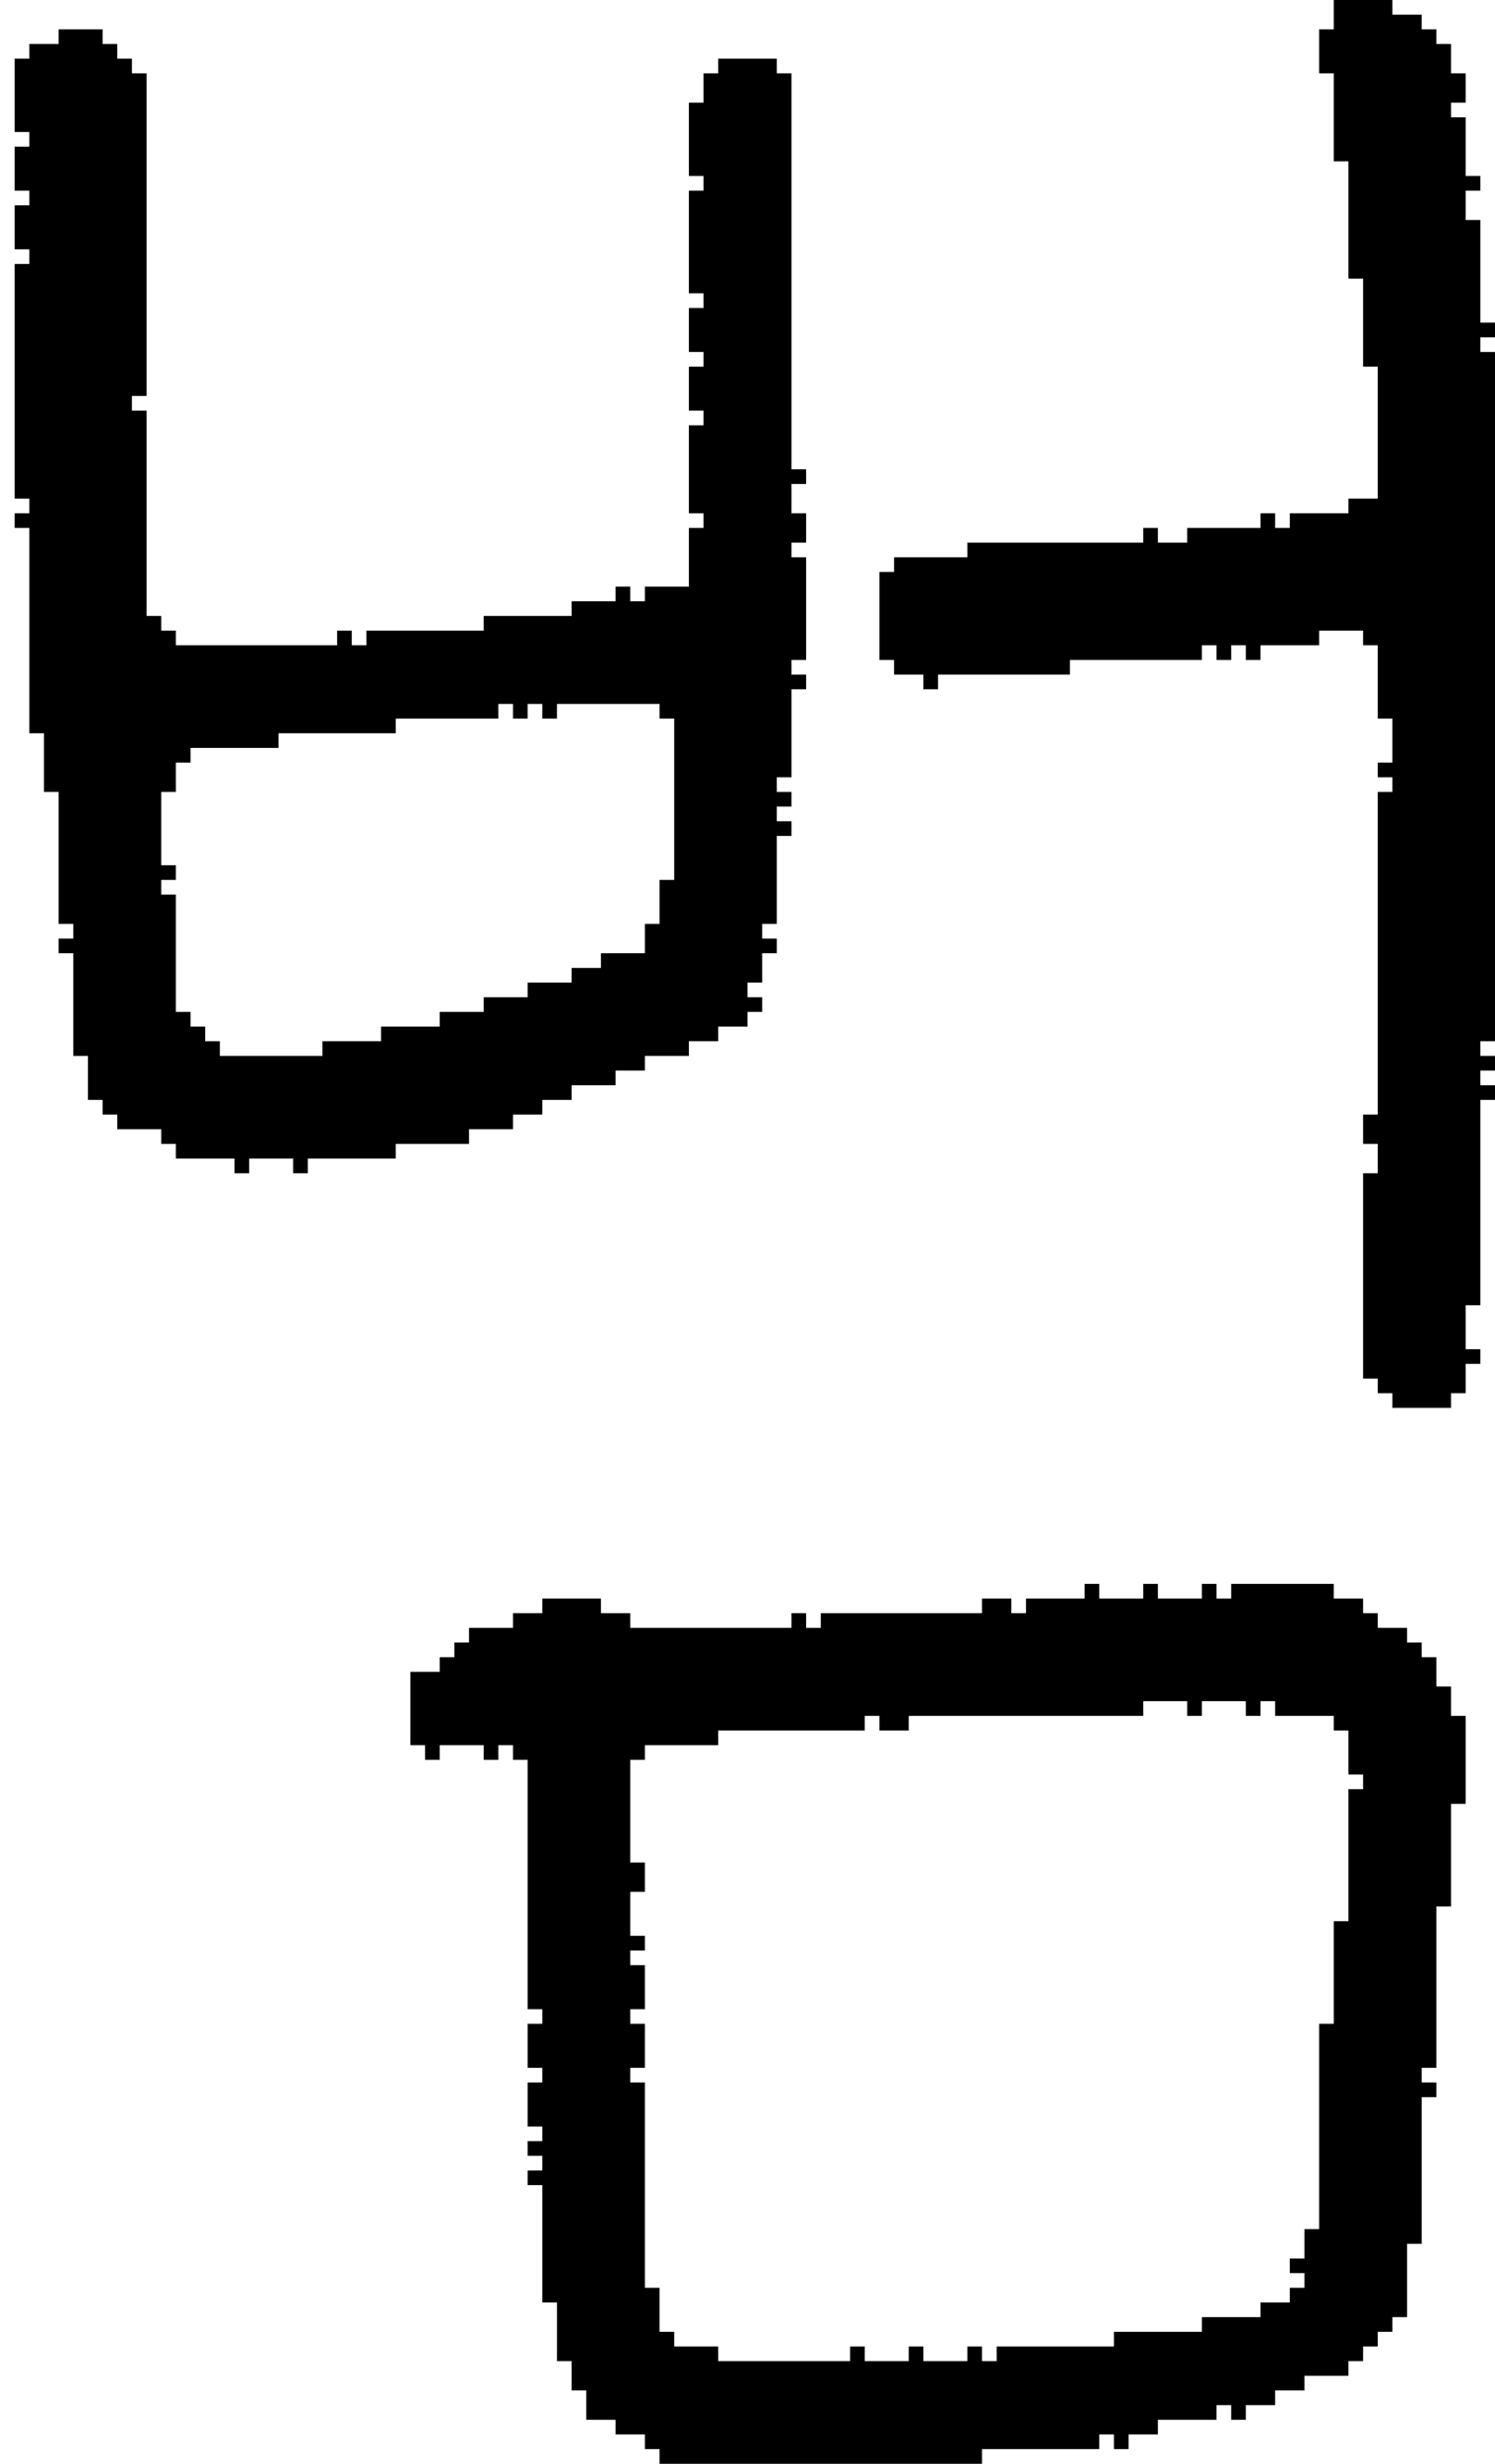 <?xml version="1.0" encoding="UTF-8" standalone="no"?>
<!DOCTYPE svg PUBLIC "-//W3C//DTD SVG 1.1//EN" 
  "http://www.w3.org/Graphics/SVG/1.1/DTD/svg11.dtd">
<svg width="102" height="168"
     xmlns="http://www.w3.org/2000/svg" version="1.1">
 <path d="  M 6,75  L 7,75  L 7,76  L 8,76  L 8,77  L 11,77  L 11,78  L 12,78  L 12,79  L 16,79  L 16,80  L 17,80  L 17,79  L 20,79  L 20,80  L 21,80  L 21,79  L 27,79  L 27,78  L 32,78  L 32,77  L 35,77  L 35,76  L 37,76  L 37,75  L 39,75  L 39,74  L 42,74  L 42,73  L 44,73  L 44,72  L 47,72  L 47,71  L 49,71  L 49,70  L 51,70  L 51,69  L 52,69  L 52,68  L 51,68  L 51,67  L 52,67  L 52,65  L 53,65  L 53,64  L 52,64  L 52,63  L 53,63  L 53,57  L 54,57  L 54,56  L 53,56  L 53,55  L 54,55  L 54,54  L 53,54  L 53,53  L 54,53  L 54,47  L 55,47  L 55,46  L 54,46  L 54,45  L 55,45  L 55,38  L 54,38  L 54,37  L 55,37  L 55,35  L 54,35  L 54,33  L 55,33  L 55,32  L 54,32  L 54,5  L 53,5  L 53,4  L 49,4  L 49,5  L 48,5  L 48,7  L 47,7  L 47,12  L 48,12  L 48,13  L 47,13  L 47,20  L 48,20  L 48,21  L 47,21  L 47,24  L 48,24  L 48,25  L 47,25  L 47,28  L 48,28  L 48,29  L 47,29  L 47,35  L 48,35  L 48,36  L 47,36  L 47,40  L 44,40  L 44,41  L 43,41  L 43,40  L 42,40  L 42,41  L 39,41  L 39,42  L 33,42  L 33,43  L 25,43  L 25,44  L 24,44  L 24,43  L 23,43  L 23,44  L 12,44  L 12,43  L 11,43  L 11,42  L 10,42  L 10,28  L 9,28  L 9,27  L 10,27  L 10,5  L 9,5  L 9,4  L 8,4  L 8,3  L 7,3  L 7,2  L 4,2  L 4,3  L 2,3  L 2,4  L 1,4  L 1,9  L 2,9  L 2,10  L 1,10  L 1,13  L 2,13  L 2,14  L 1,14  L 1,17  L 2,17  L 2,18  L 1,18  L 1,34  L 2,34  L 2,35  L 1,35  L 1,36  L 2,36  L 2,50  L 3,50  L 3,54  L 4,54  L 4,63  L 5,63  L 5,64  L 4,64  L 4,65  L 5,65  L 5,72  L 6,72  Z  M 11,61  L 11,60  L 12,60  L 12,59  L 11,59  L 11,54  L 12,54  L 12,52  L 13,52  L 13,51  L 19,51  L 19,50  L 27,50  L 27,49  L 34,49  L 34,48  L 35,48  L 35,49  L 36,49  L 36,48  L 37,48  L 37,49  L 38,49  L 38,48  L 45,48  L 45,49  L 46,49  L 46,60  L 45,60  L 45,63  L 44,63  L 44,65  L 41,65  L 41,66  L 39,66  L 39,67  L 36,67  L 36,68  L 33,68  L 33,69  L 30,69  L 30,70  L 26,70  L 26,71  L 22,71  L 22,72  L 15,72  L 15,71  L 14,71  L 14,70  L 13,70  L 13,69  L 12,69  L 12,61  Z  " style="fill:rgb(0, 0, 0); fill-opacity:1.000; stroke:none;" />
 <path d="  M 35,119  L 35,120  L 36,120  L 36,137  L 37,137  L 37,138  L 36,138  L 36,141  L 37,141  L 37,142  L 36,142  L 36,145  L 37,145  L 37,146  L 36,146  L 36,147  L 37,147  L 37,148  L 36,148  L 36,149  L 37,149  L 37,157  L 38,157  L 38,161  L 39,161  L 39,163  L 40,163  L 40,165  L 42,165  L 42,166  L 44,166  L 44,167  L 45,167  L 45,168  L 67,168  L 67,167  L 75,167  L 75,166  L 76,166  L 76,167  L 77,167  L 77,166  L 79,166  L 79,165  L 83,165  L 83,164  L 84,164  L 84,165  L 85,165  L 85,164  L 87,164  L 87,163  L 89,163  L 89,162  L 92,162  L 92,161  L 93,161  L 93,160  L 94,160  L 94,159  L 95,159  L 95,158  L 96,158  L 96,153  L 97,153  L 97,143  L 98,143  L 98,142  L 97,142  L 97,141  L 98,141  L 98,130  L 99,130  L 99,123  L 100,123  L 100,117  L 99,117  L 99,115  L 98,115  L 98,113  L 97,113  L 97,112  L 96,112  L 96,111  L 94,111  L 94,110  L 93,110  L 93,109  L 91,109  L 91,108  L 84,108  L 84,109  L 83,109  L 83,108  L 82,108  L 82,109  L 79,109  L 79,108  L 78,108  L 78,109  L 75,109  L 75,108  L 74,108  L 74,109  L 70,109  L 70,110  L 69,110  L 69,109  L 67,109  L 67,110  L 56,110  L 56,111  L 55,111  L 55,110  L 54,110  L 54,111  L 43,111  L 43,110  L 41,110  L 41,109  L 37,109  L 37,110  L 35,110  L 35,111  L 32,111  L 32,112  L 31,112  L 31,113  L 30,113  L 30,114  L 28,114  L 28,119  L 29,119  L 29,120  L 30,120  L 30,119  L 33,119  L 33,120  L 34,120  L 34,119  Z  M 78,117  L 78,116  L 81,116  L 81,117  L 82,117  L 82,116  L 85,116  L 85,117  L 86,117  L 86,116  L 87,116  L 87,117  L 91,117  L 91,118  L 92,118  L 92,121  L 93,121  L 93,122  L 92,122  L 92,131  L 91,131  L 91,138  L 90,138  L 90,152  L 89,152  L 89,154  L 88,154  L 88,155  L 89,155  L 89,156  L 88,156  L 88,157  L 86,157  L 86,158  L 82,158  L 82,159  L 76,159  L 76,160  L 68,160  L 68,161  L 67,161  L 67,160  L 66,160  L 66,161  L 63,161  L 63,160  L 62,160  L 62,161  L 59,161  L 59,160  L 58,160  L 58,161  L 49,161  L 49,160  L 46,160  L 46,159  L 45,159  L 45,156  L 44,156  L 44,142  L 43,142  L 43,141  L 44,141  L 44,138  L 43,138  L 43,137  L 44,137  L 44,134  L 43,134  L 43,133  L 44,133  L 44,132  L 43,132  L 43,129  L 44,129  L 44,127  L 43,127  L 43,120  L 44,120  L 44,119  L 49,119  L 49,118  L 59,118  L 59,117  L 60,117  L 60,118  L 62,118  L 62,117  Z  " style="fill:rgb(0, 0, 0); fill-opacity:1.000; stroke:none;" />
 <path d="  M 102,72  L 101,72  L 101,71  L 102,71  L 102,24  L 101,24  L 101,23  L 102,23  L 102,22  L 101,22  L 101,15  L 100,15  L 100,13  L 101,13  L 101,12  L 100,12  L 100,8  L 99,8  L 99,7  L 100,7  L 100,5  L 99,5  L 99,3  L 98,3  L 98,2  L 97,2  L 97,1  L 95,1  L 95,0  L 91,0  L 91,2  L 90,2  L 90,5  L 91,5  L 91,11  L 92,11  L 92,19  L 93,19  L 93,25  L 94,25  L 94,34  L 92,34  L 92,35  L 88,35  L 88,36  L 87,36  L 87,35  L 86,35  L 86,36  L 81,36  L 81,37  L 79,37  L 79,36  L 78,36  L 78,37  L 66,37  L 66,38  L 61,38  L 61,39  L 60,39  L 60,45  L 61,45  L 61,46  L 63,46  L 63,47  L 64,47  L 64,46  L 73,46  L 73,45  L 82,45  L 82,44  L 83,44  L 83,45  L 84,45  L 84,44  L 85,44  L 85,45  L 86,45  L 86,44  L 90,44  L 90,43  L 93,43  L 93,44  L 94,44  L 94,49  L 95,49  L 95,52  L 94,52  L 94,53  L 95,53  L 95,54  L 94,54  L 94,76  L 93,76  L 93,78  L 94,78  L 94,80  L 93,80  L 93,94  L 94,94  L 94,95  L 95,95  L 95,96  L 99,96  L 99,95  L 100,95  L 100,93  L 101,93  L 101,92  L 100,92  L 100,89  L 101,89  L 101,75  L 102,75  L 102,74  L 101,74  L 101,73  L 102,73  Z  " style="fill:rgb(0, 0, 0); fill-opacity:1.000; stroke:none;" />
</svg>
